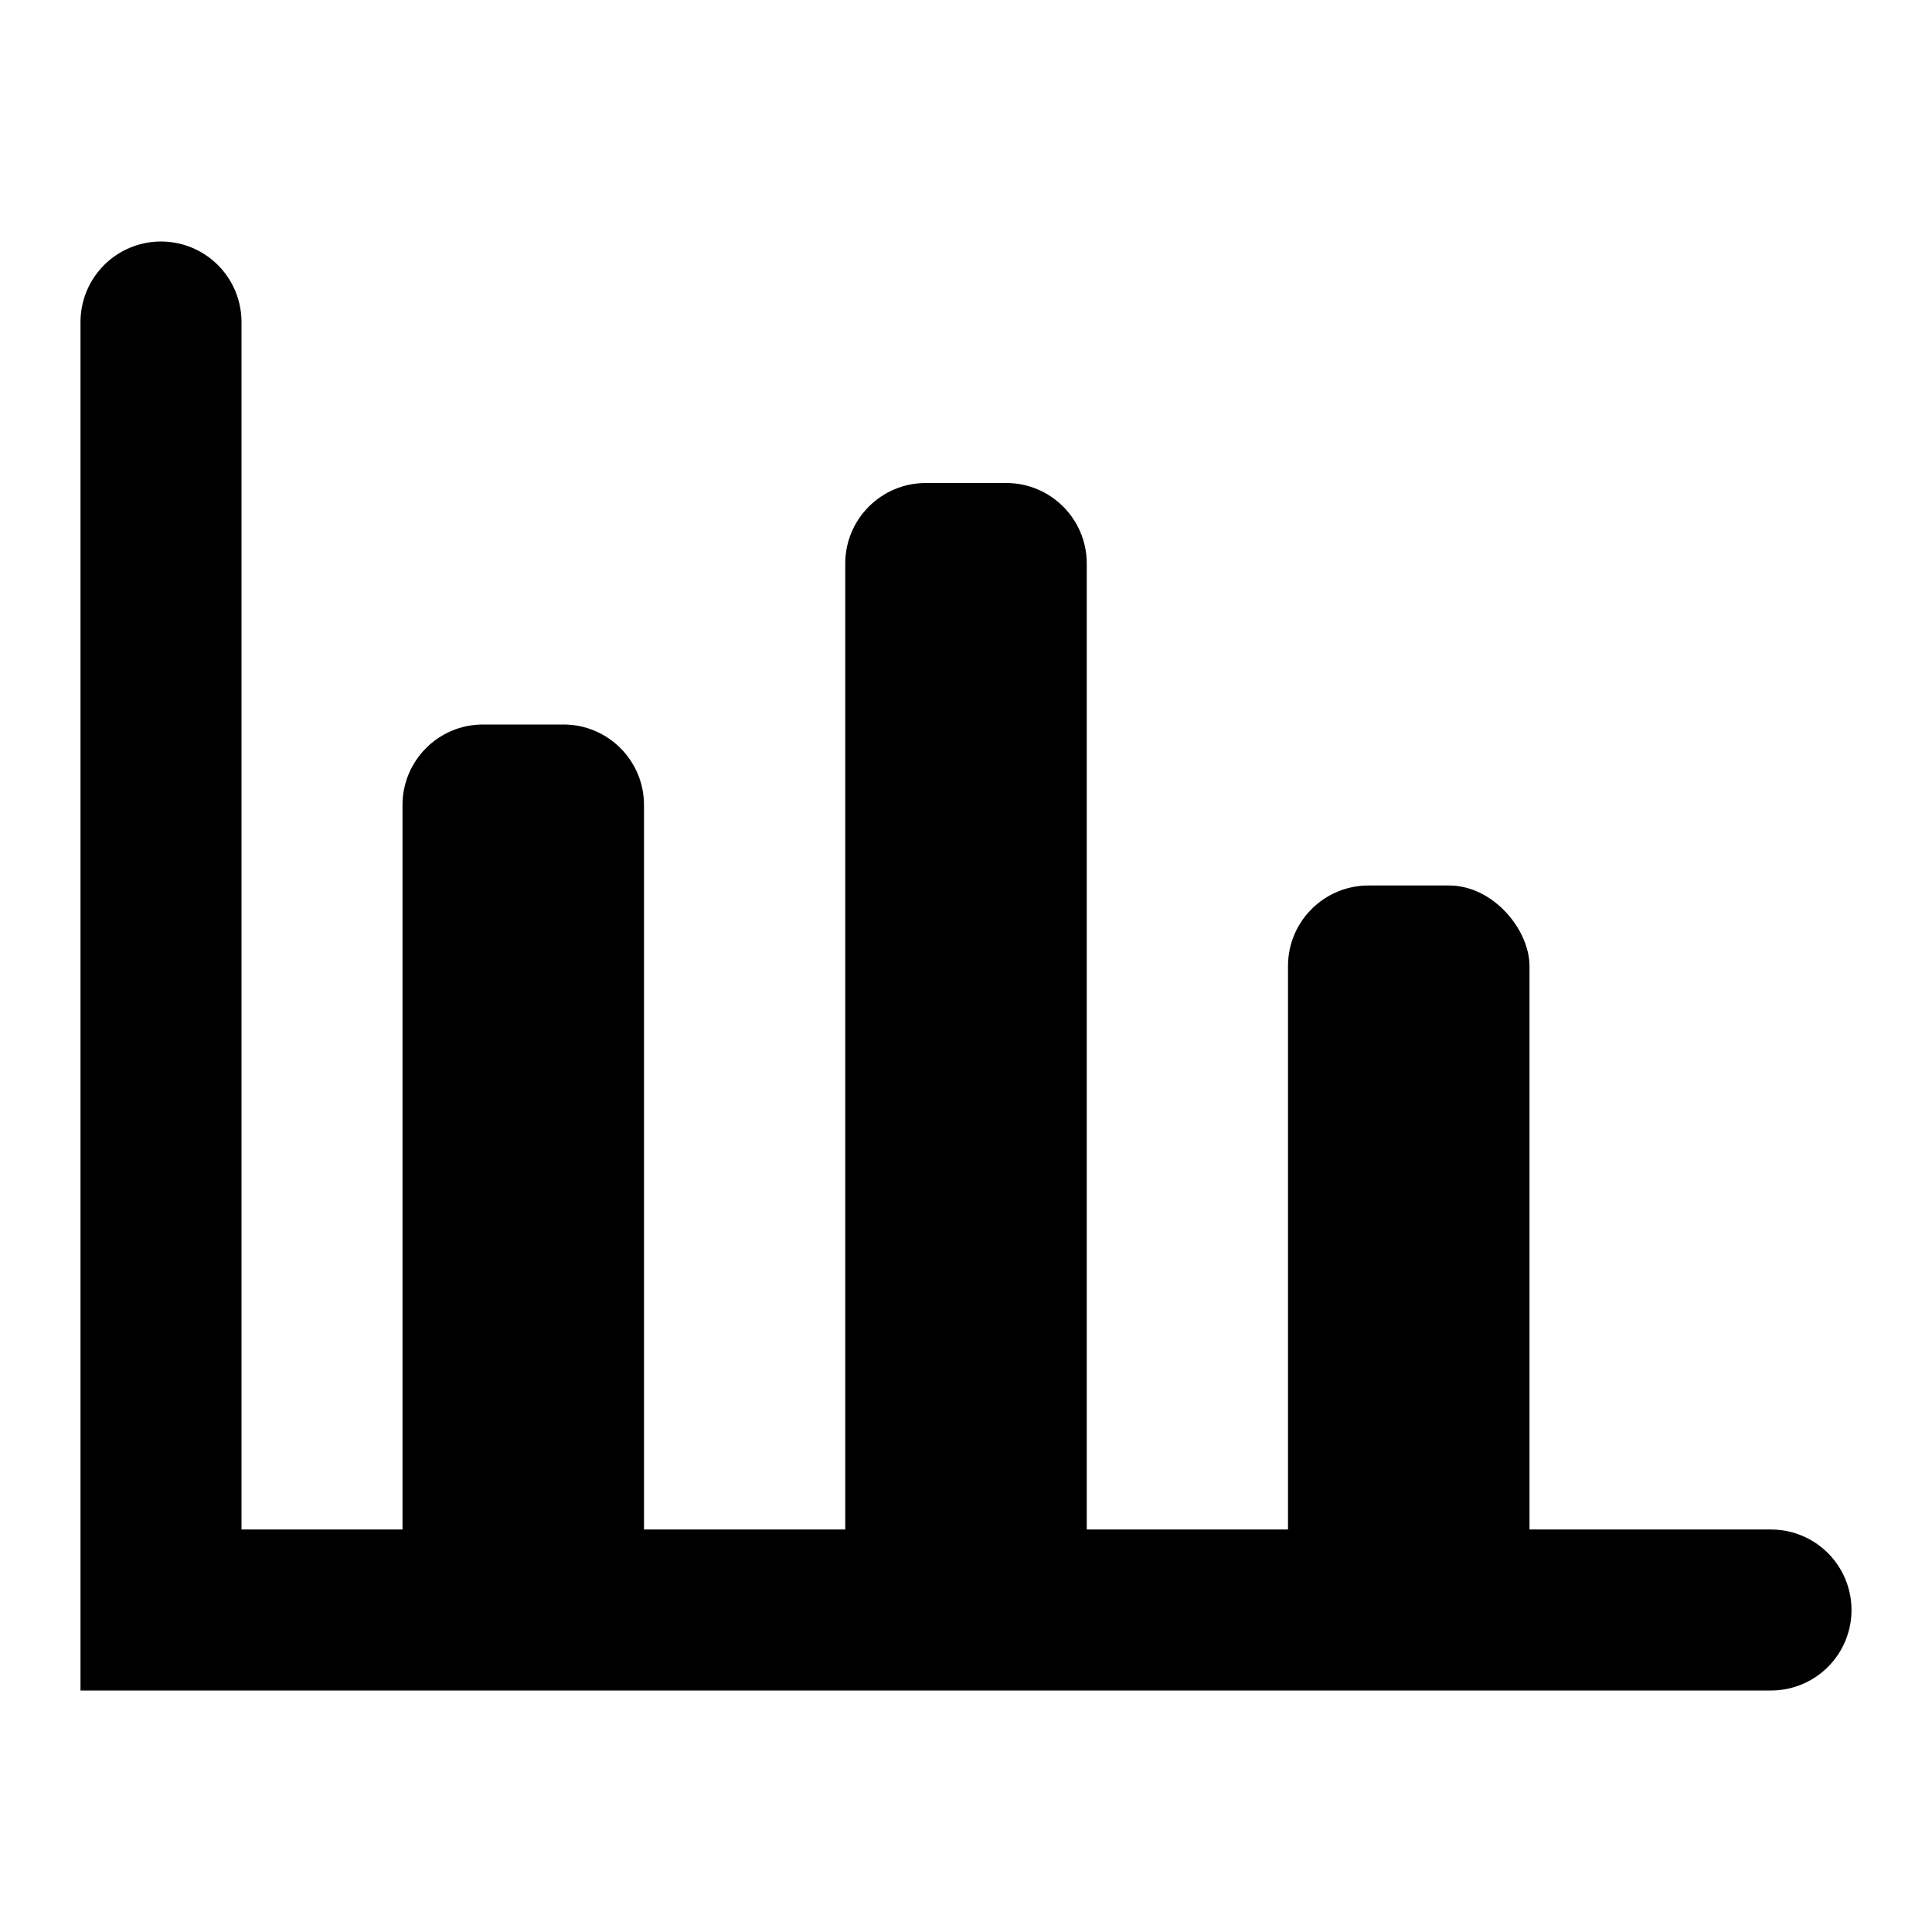 <svg id="svg-compare" viewBox="0 0 24 24" fill="none" xmlns="http://www.w3.org/2000/svg">
	<path d="M2 4V20H22" stroke="currentColor" stroke-width="2" stroke-linecap="round"/>
	<path d="M5 10C5 9.448 5.448 9 6 9H7C7.552 9 8 9.448 8 10V20H5V10Z" fill="currentColor"/>
	<path d="M10.5 7C10.5 6.448 10.948 6 11.5 6H12.5C13.052 6 13.5 6.448 13.5 7V19C13.5 19.552 13.052 20 12.5 20H11.5C10.948 20 10.5 19.552 10.5 19V7Z" fill="currentColor"/>
	<rect x="16" y="11" width="3" height="9" rx="1" fill="currentColor"/>
</svg>
